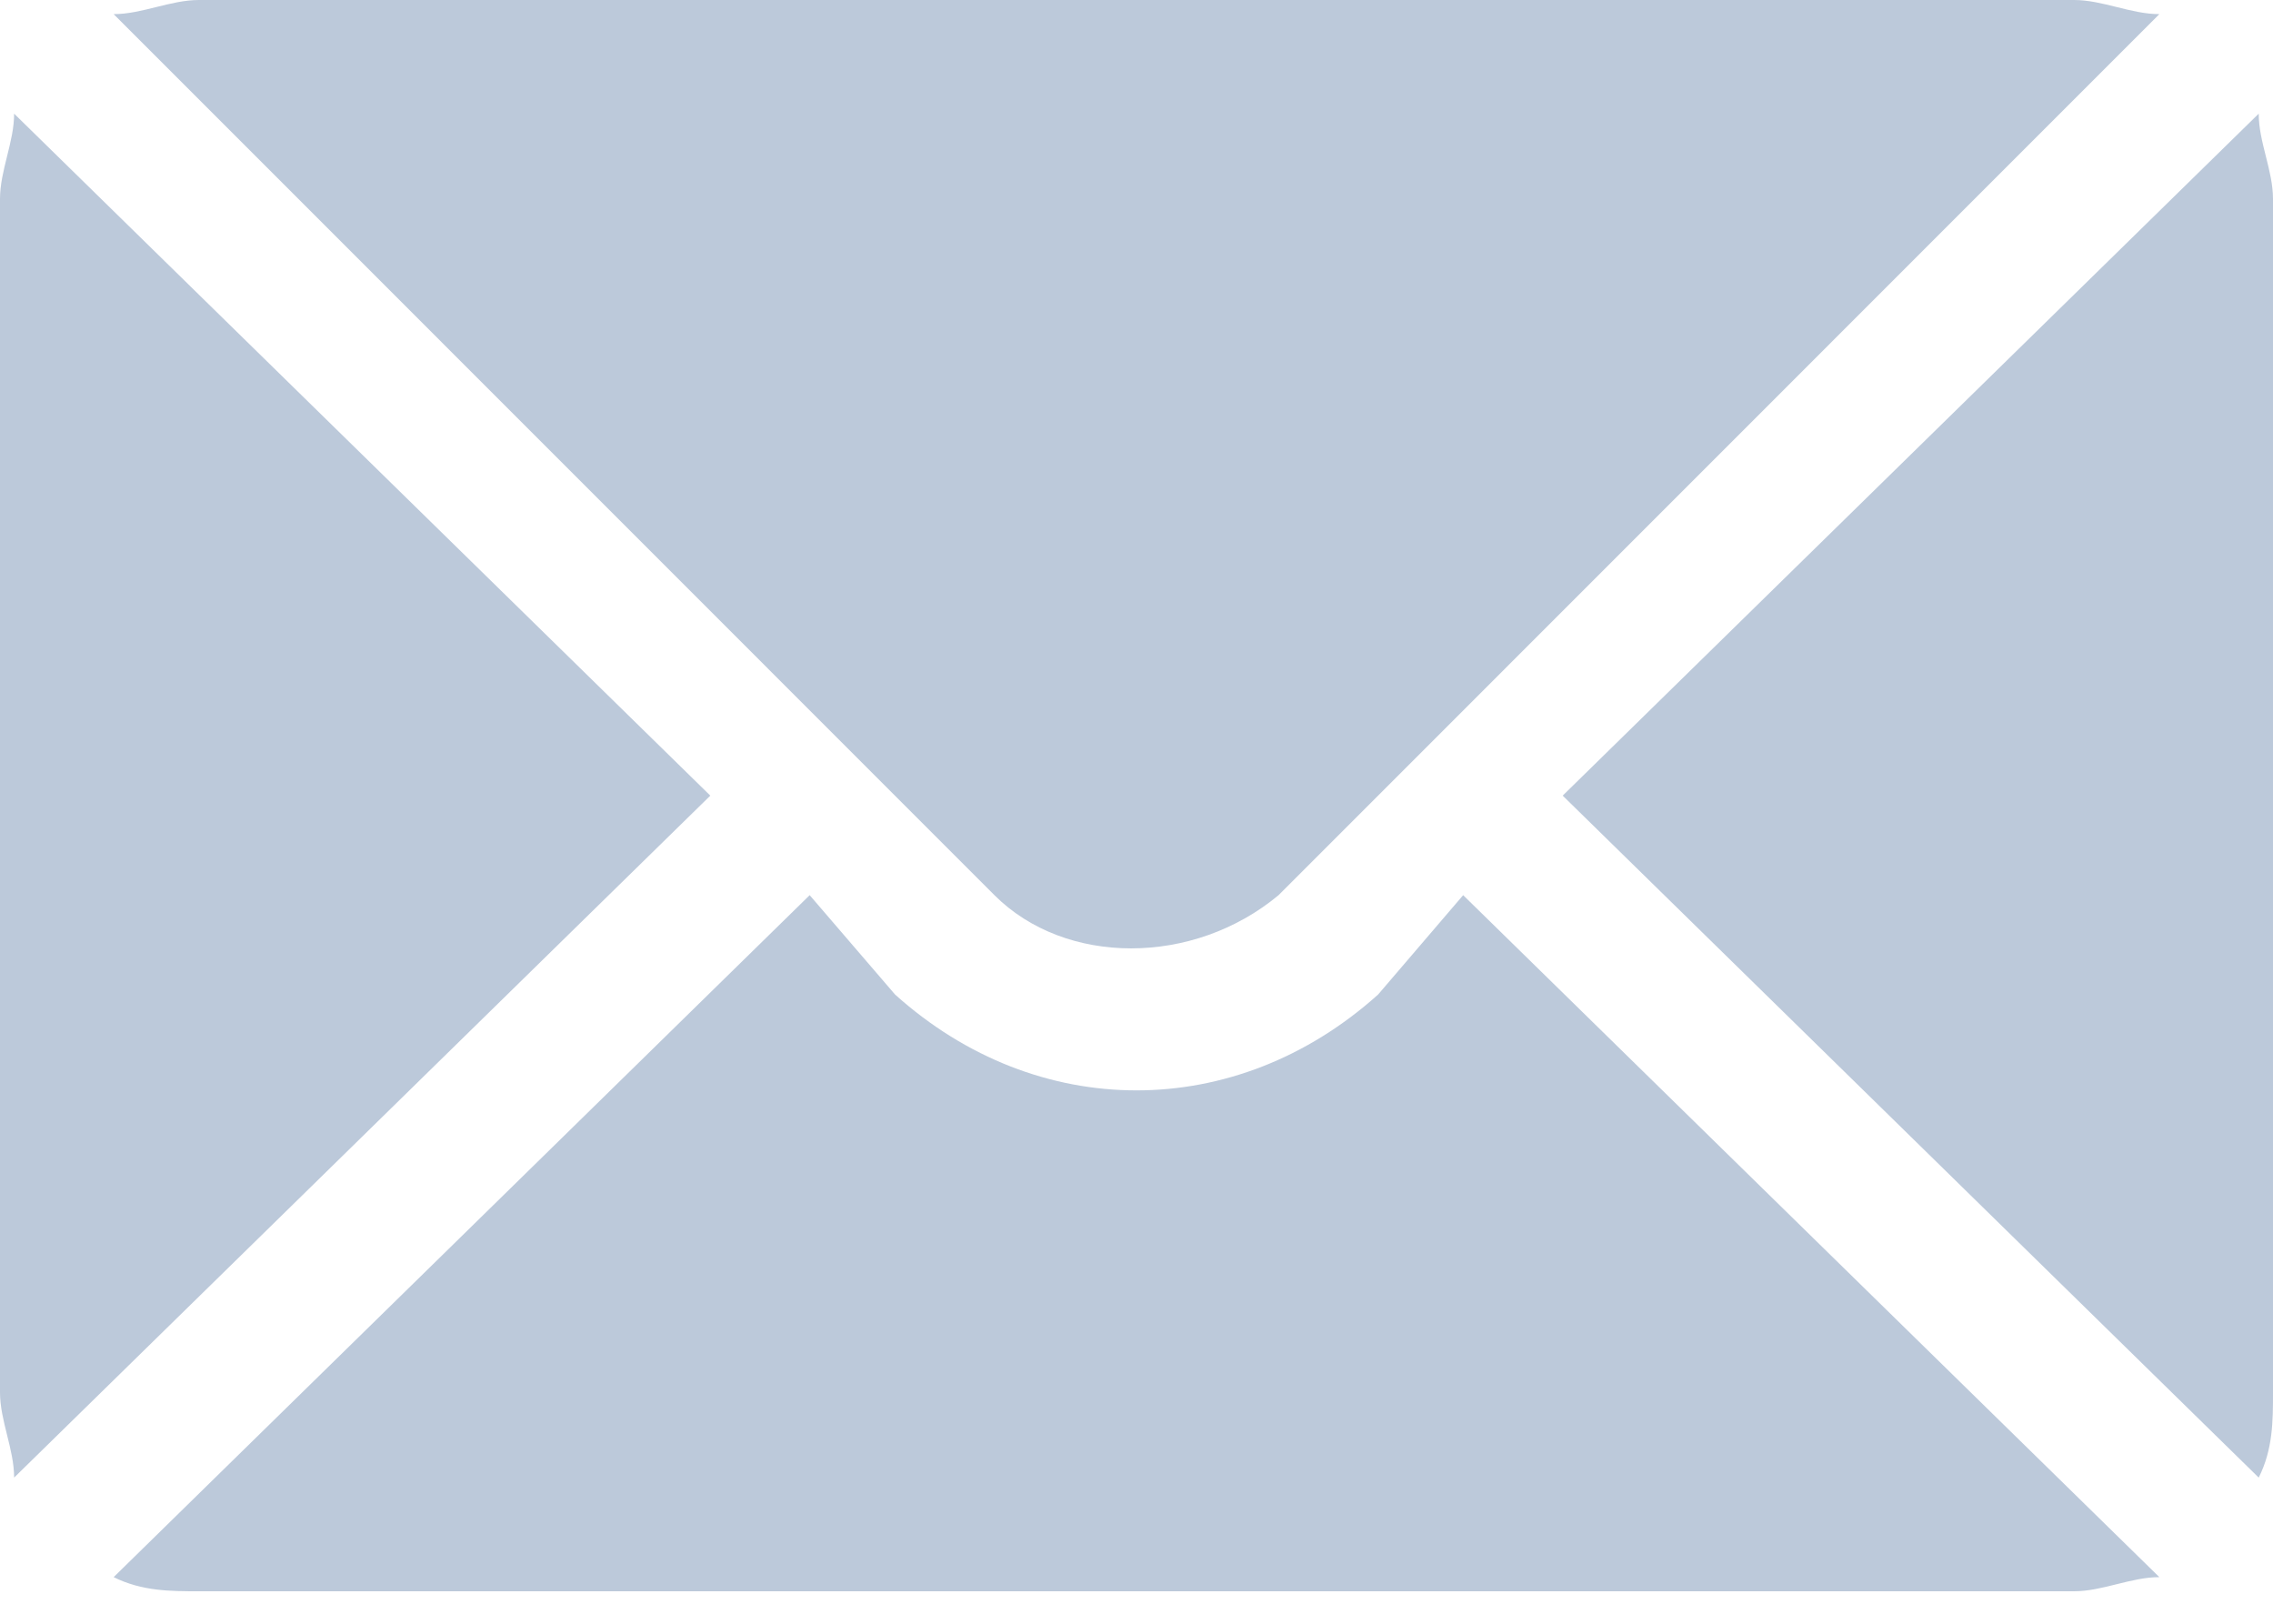 <svg width="14" height="10" viewBox="0 0 14 10" fill="none" xmlns="http://www.w3.org/2000/svg">
<path d="M13.912 0.7L9.625 4.9L13.912 9.1C14 8.925 14 8.75 14 8.575V1.225C14 1.05 13.912 0.875 13.912 0.7ZM12.775 0H1.225C1.05 0 0.875 0.087 0.7 0.087L6.125 5.513C6.562 5.95 7.35 5.95 7.875 5.513L13.3 0.087C13.125 0.087 12.95 0 12.775 0ZM0.087 0.7C0.087 0.875 0 1.05 0 1.225V8.575C0 8.75 0.087 8.925 0.087 9.1L4.375 4.9L0.087 0.7ZM9.012 5.513L8.488 6.125C7.612 6.912 6.388 6.912 5.513 6.125L4.987 5.513L0.7 9.713C0.875 9.8 1.05 9.8 1.225 9.8H12.775C12.95 9.8 13.125 9.713 13.3 9.713L9.012 5.513Z" fill="#BCC9DA"/>
</svg>

